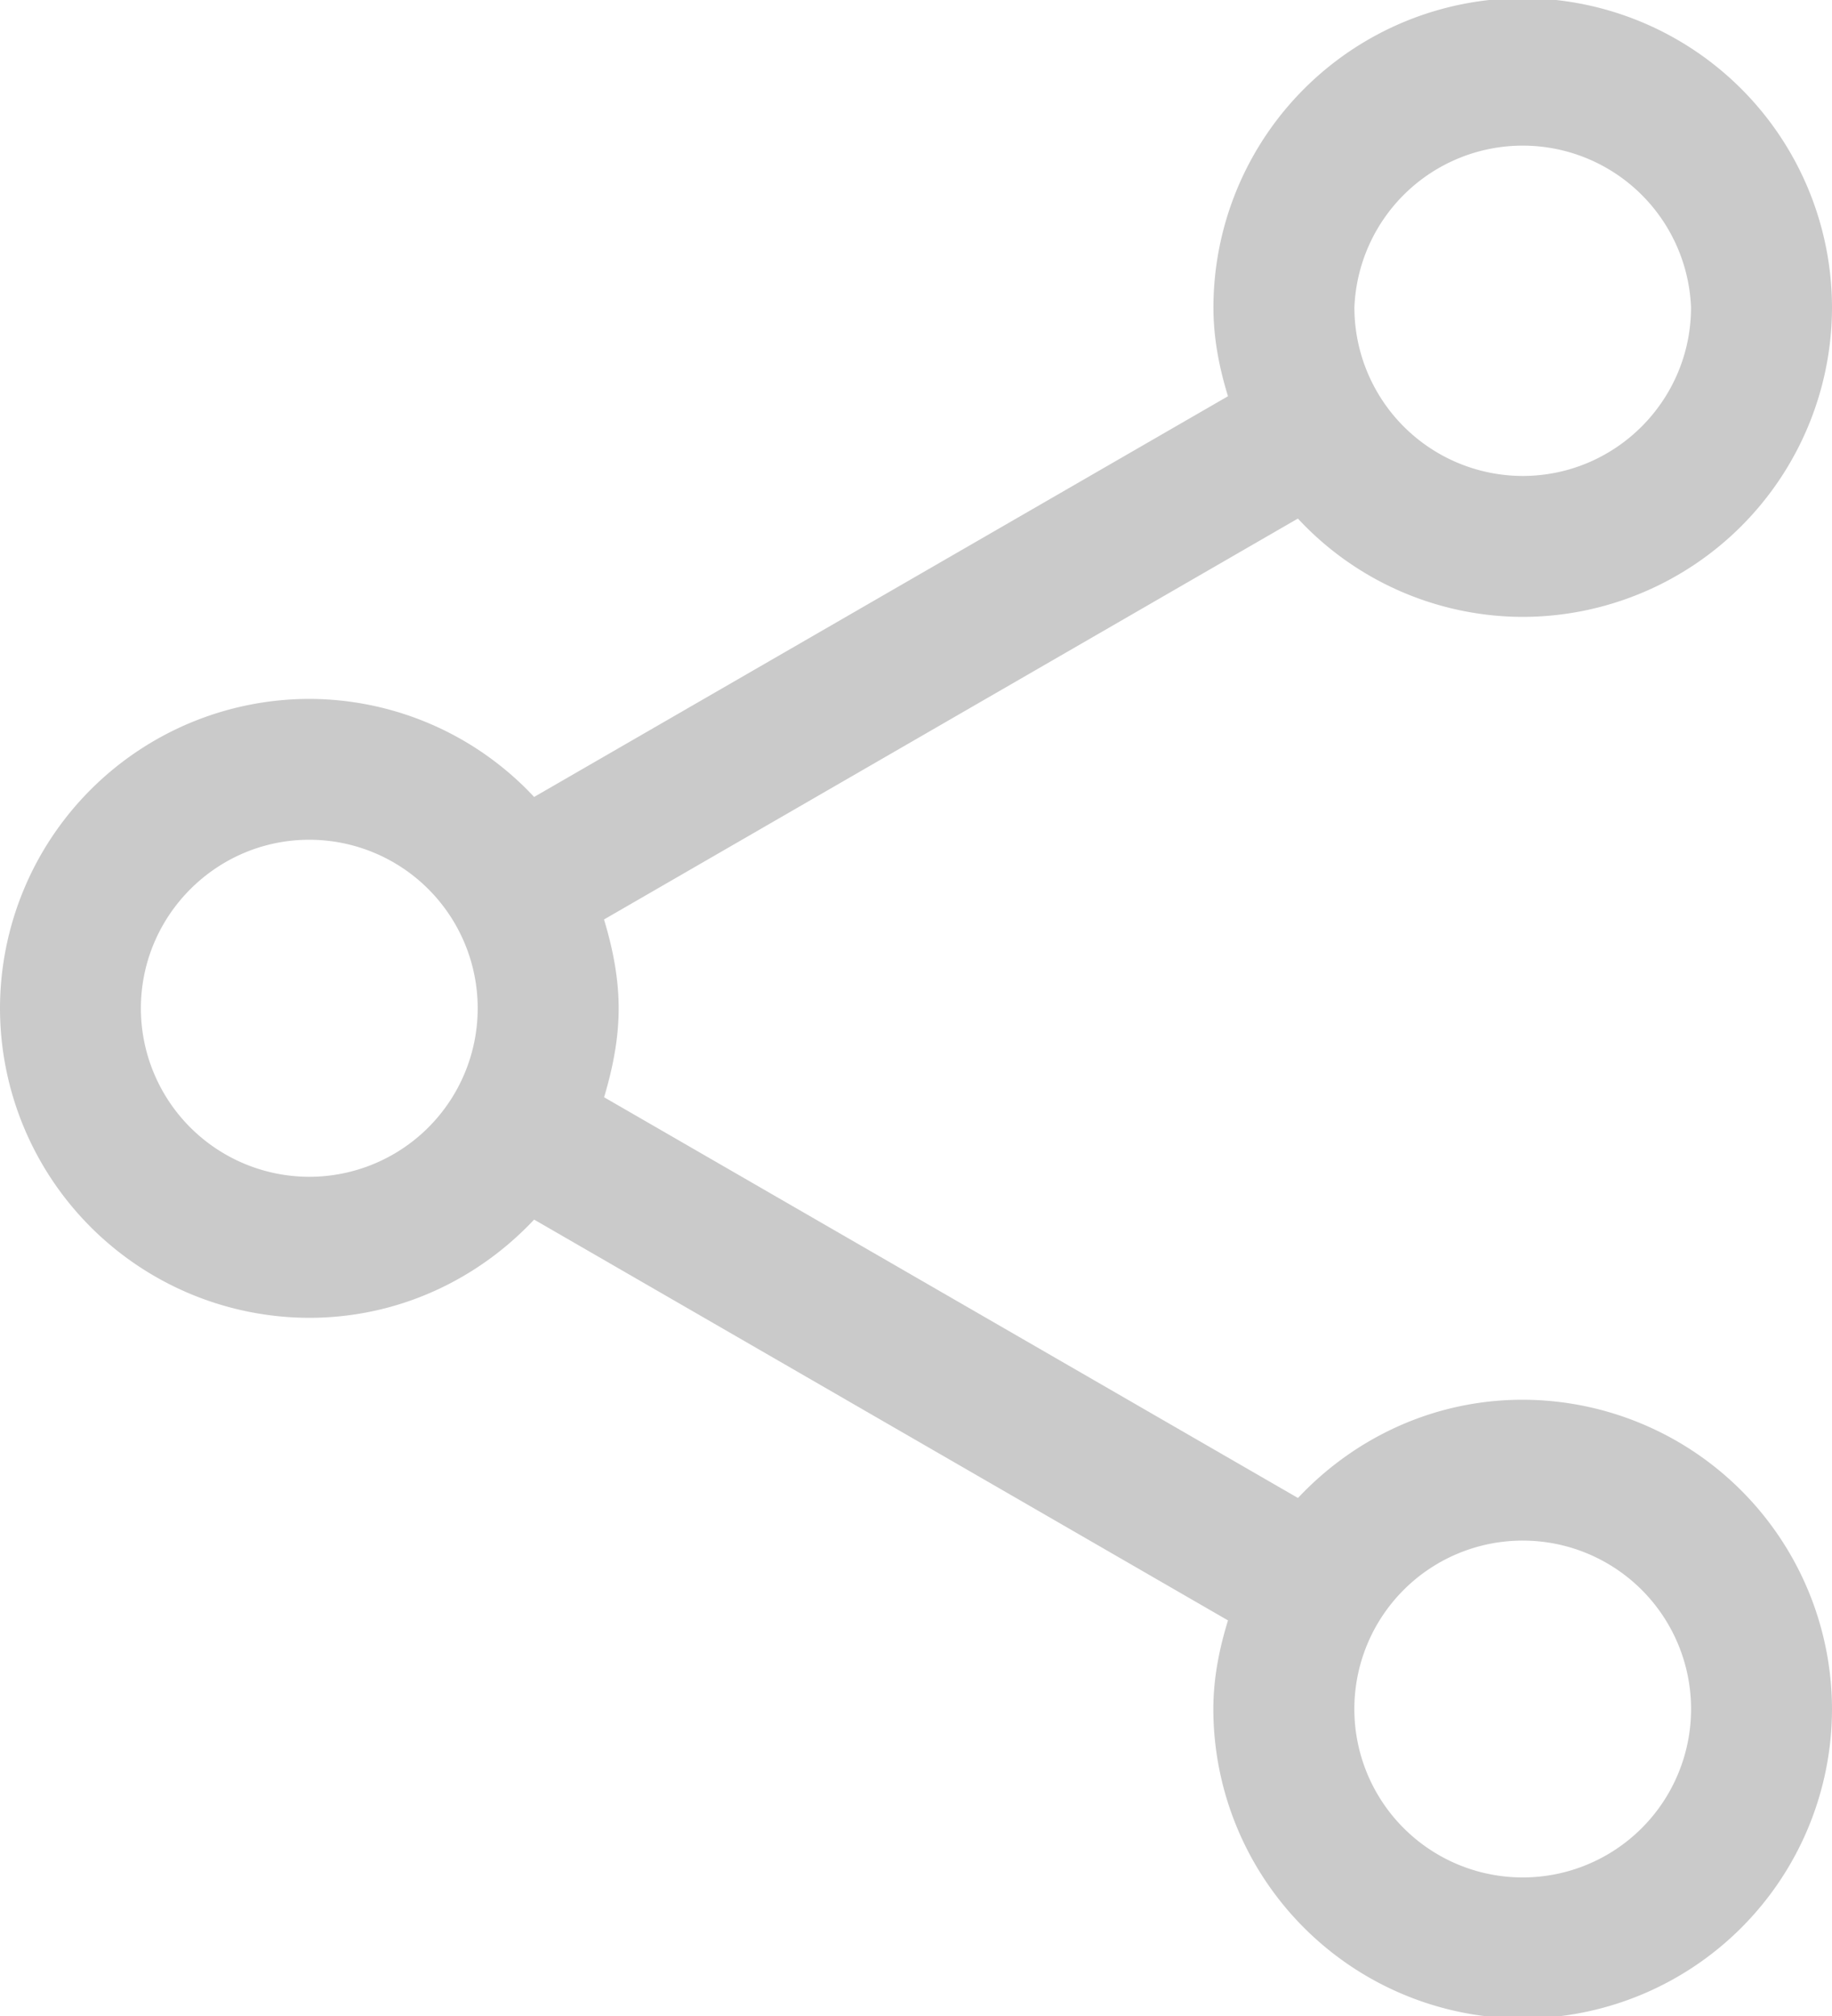 <svg xmlns="http://www.w3.org/2000/svg" xmlns:xlink="http://www.w3.org/1999/xlink" width="20" height="22" viewBox="0 0 20 22"><defs><path id="tnh8a" d="M1195.622 499.488a1.838 1.838 0 1 1 .003-3.676 1.838 1.838 0 0 1-.003 3.676c-1.014 0 0 0 0 0zm-13.246-7.646a1.84 1.84 0 0 1-1.838-1.838c0-1.014.826-1.84 1.838-1.84a1.839 1.839 0 0 1 0 3.678c-1.015 0 0 0 0 0zm11.41-9.488a1.839 1.839 0 0 1 3.675 0c0 1.015-.824 1.84-1.839 1.84-1.014 0 0 0 0 0a1.84 1.84 0 0 1-1.836-1.84zm1.836-3.374a3.379 3.379 0 0 0-3.375 3.374c0 .34.064.661.159.97l-7.575 4.373a3.364 3.364 0 0 0-2.455-1.07 3.38 3.38 0 0 0-3.376 3.377 3.381 3.381 0 0 0 3.376 3.377c.97 0 1.839-.416 2.455-1.072l7.575 4.374c-.095.309-.16.63-.16.97a3.38 3.38 0 0 0 3.376 3.374 3.38 3.38 0 0 0 3.378-3.375 3.382 3.382 0 0 0-3.378-3.377c-.969 0-1.836.416-2.452 1.072l-7.575-4.373c.092-.31.159-.631.159-.97 0-.339-.067-.662-.16-.97l7.575-4.375a3.36 3.36 0 0 0 2.453 1.073 3.381 3.381 0 0 0 3.378-3.378 3.38 3.38 0 0 0-3.378-3.374c-1.862 0 0 0 0 0z"/></defs><g><g transform="translate(-1179 -479)"><use fill="#cacaca" xlink:href="#tnh8a"/></g></g></svg>